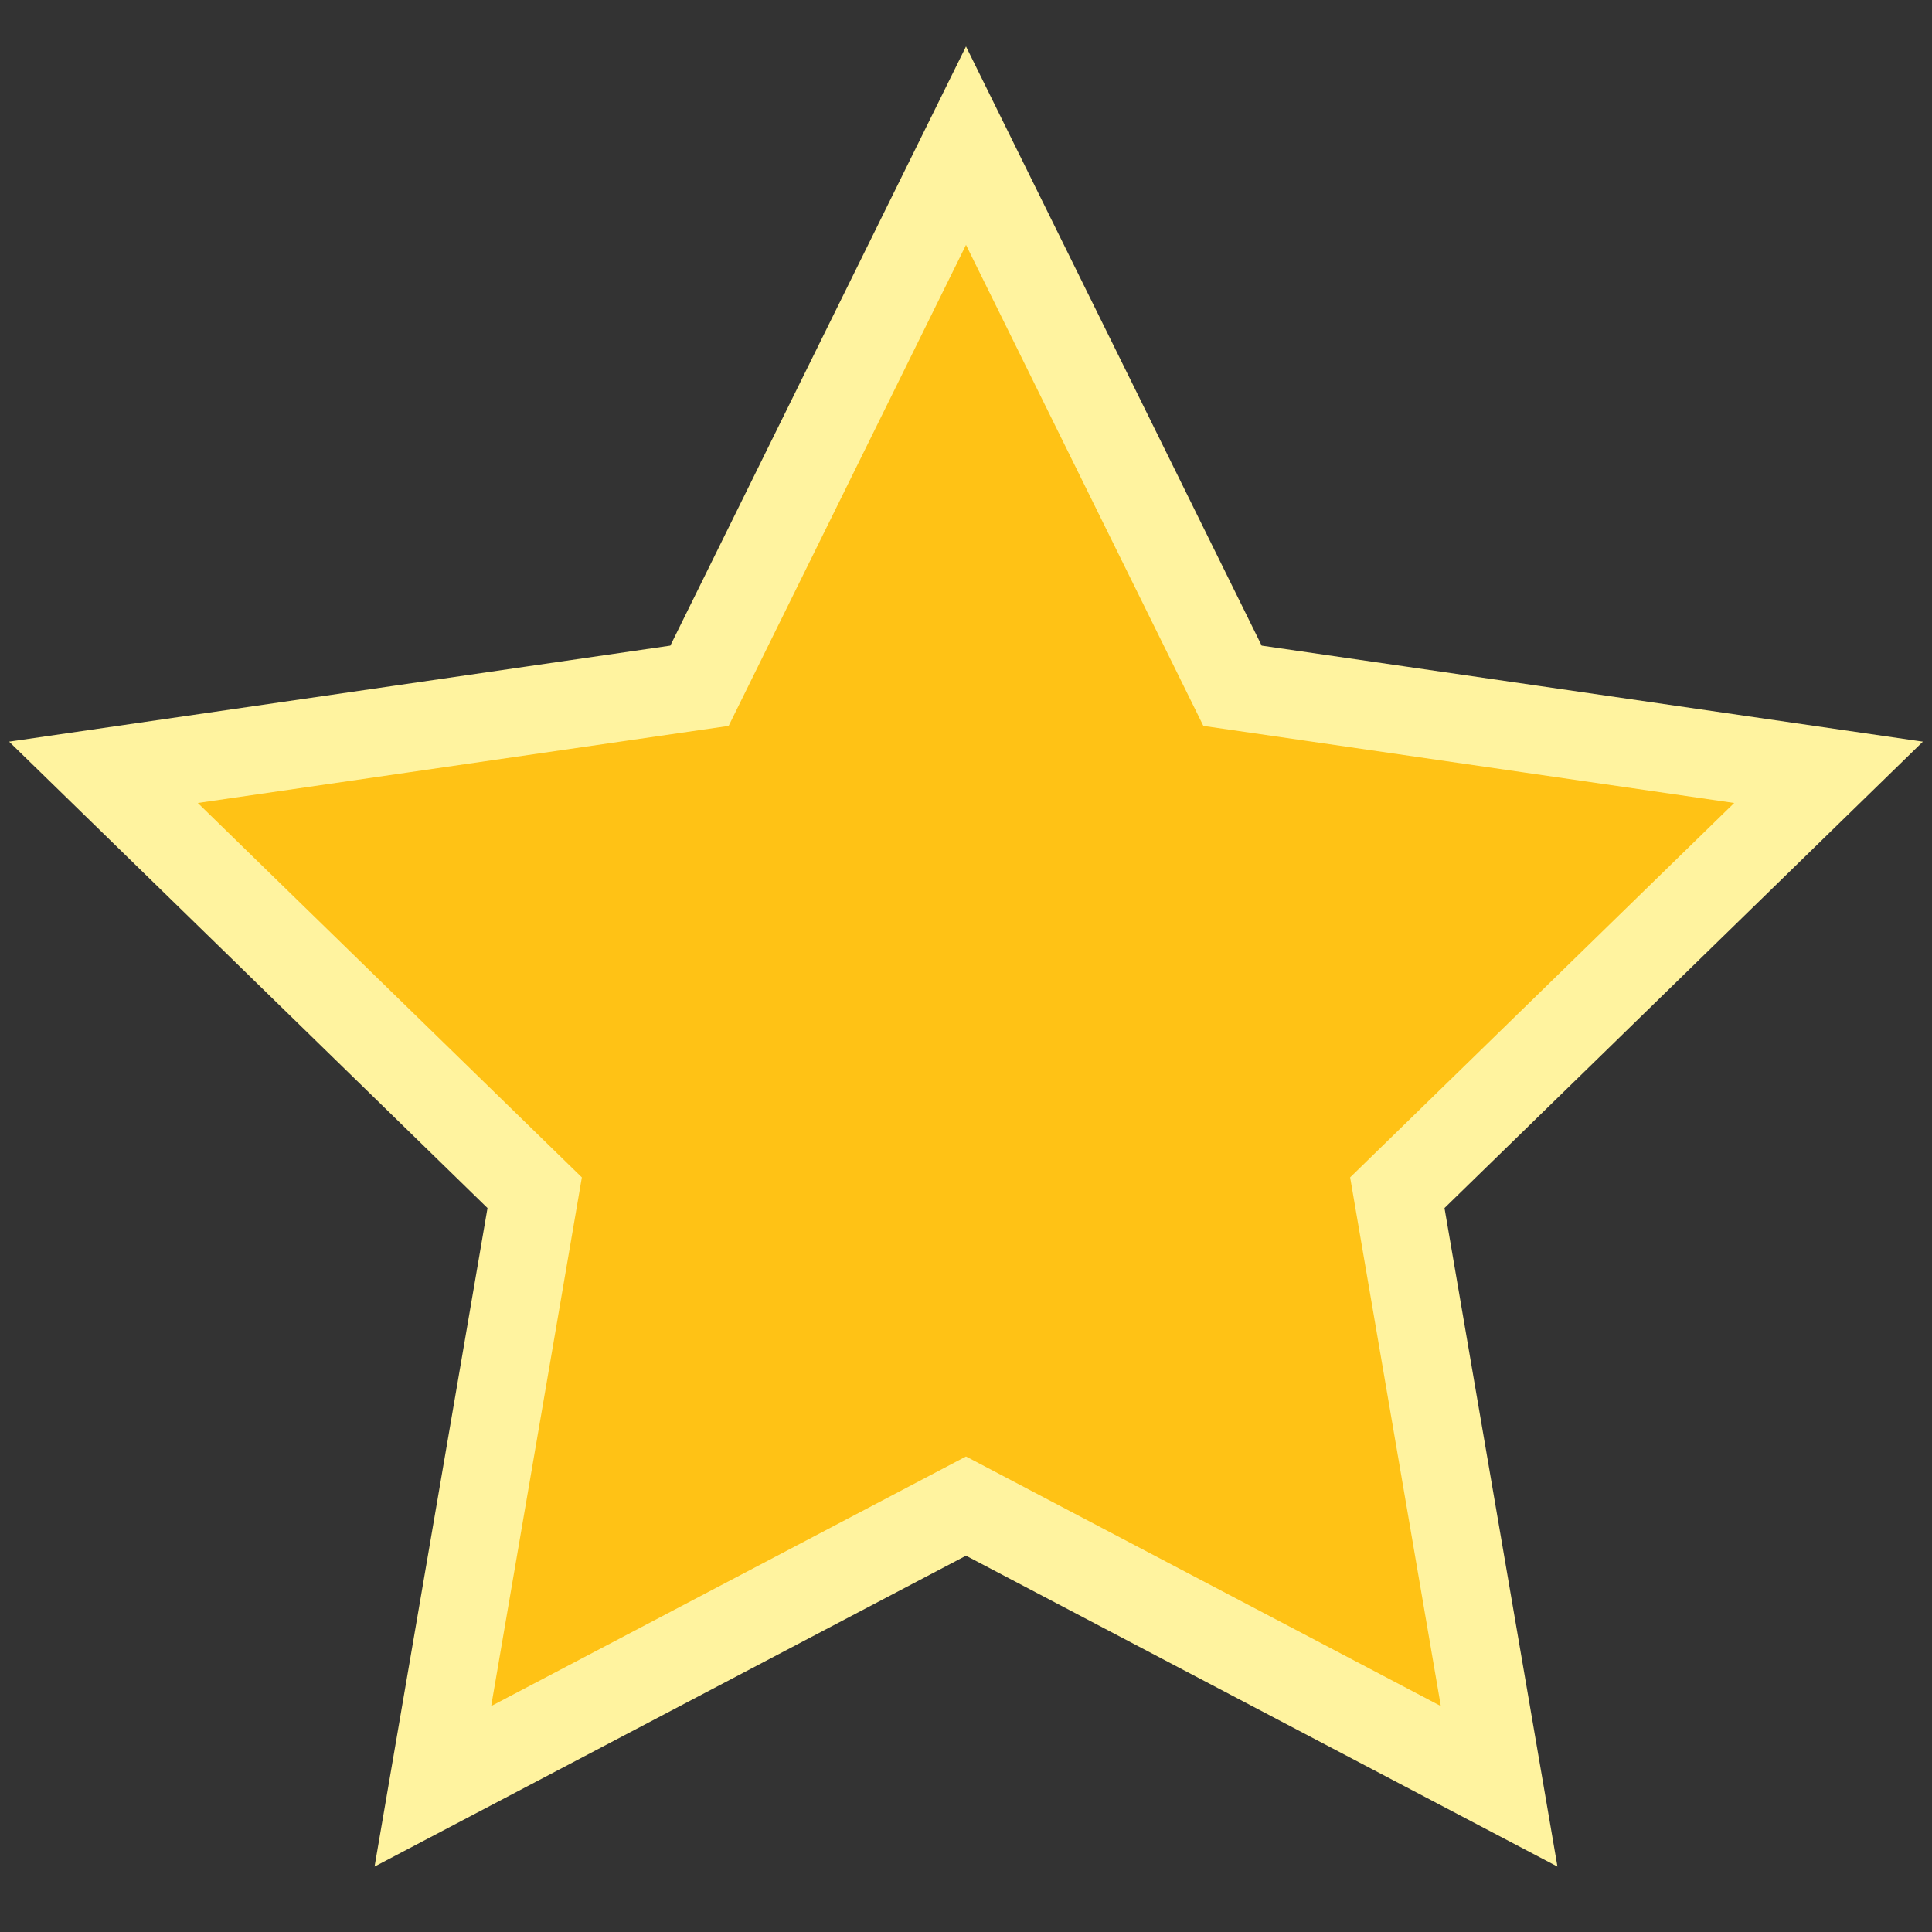 <?xml version="1.0" encoding="utf-8"?>
<!-- Generator: Adobe Illustrator 17.0.0, SVG Export Plug-In . SVG Version: 6.00 Build 0)  -->
<!DOCTYPE svg PUBLIC "-//W3C//DTD SVG 1.1//EN" "http://www.w3.org/Graphics/SVG/1.1/DTD/svg11.dtd">
<svg version="1.1"
	 id="svg2203" xmlns:svg="http://www.w3.org/2000/svg" xmlns:sodipodi="http://sodipodi.sourceforge.net/DTD/sodipodi-0.dtd" xmlns:cc="http://web.resource.org/cc/" xmlns:rdf="http://www.w3.org/1999/02/22-rdf-syntax-ns#" xmlns:dc="http://purl.org/dc/elements/1.1/" xmlns:inkscape="http://www.inkscape.org/namespaces/inkscape" inkscape:output_extension="org.inkscape.output.svg.inkscape" inkscape:version="0.45.1" sodipodi:docbase="D:\SVG\闂傚倸鍊搁崐鎼佸磹閹间礁纾归柟闂寸绾惧綊鏌熼梻瀵哥痪鎯х秺閺岀喖姊荤€靛摜鐥幆褏绉洪柡宀€鍠栧鑽も偓闈涙憸閻ュ箚瑜忕粔娲煛瀹€鈧崰鏍ч懡銈傚亾闂堟稒鎲搁柣銉ョ畾鐟滃繒绮斿ú鐓涚€光偓閳у窗閺嵮囨嚒閵堝倸浜鹃梻鍫熺⊕閹叉悂鏌ｉ妷銉х暰閻熸粌绻掔划鏂棵洪悡娑氣偓鍏夊亾闁逞冪獥闁哄诞鍥ㄥ殥闁靛牆鍊告禍楣冩⒒閸喓鈯曢柟鍙夋倐閺岋綁濡烽妷褏鏆伴柣鐔哥矊缁绘帞鍒掗弬妫垫椽鎮″☉姘ｅ亾閸忓浜鹃梺閫炲啰鐛ラ梺鍝勮癁閸ャ劌娈ラ梺闈涚墕閸婂憡绂嶆ィ鍐┾拻闁稿枔閳洟鏌熼崣澶嬪€愰柡宀嬬秮婵＄兘濡疯閺嗕即鏌ｉ悢鍝ョ煀缂佺粯甯為崚鎺楀棘濡灚妞介幃鈥斥槈濮橈絽浜鹃柛蹇撴禍楣冩⒑闁偛鍟伴悰銉╂⒑閸濆嫯鐧侀柛銉ｅ妼濞堛儵姊洪棃娑氬闁稿﹤鎲＄粋宥嗐偅閸愨斁鎷婚梺绋挎灁闁虫礋閺岀喖宕ｆ径瀣偓鎰版煛瀹€瀣М濠碉紕鍏樻俊鐤柟鍢查柛鎰強闁诲氦濞叉粓寮繝姘槬闁逞勫弿濠电姴鎳忛梺褰掓繛鈧鐐存崌楠炴帡骞嬮悙鍨樼紓鍌氬€搁崐椋庣矆娴ｆ悂宕奸弴鐐碉紵闂佽鍎兼慨銈夊磻閳哄懏鐓熼柟杈剧稻缂備胶濮甸悡鐘绘煙鐢帡宕濆Δ鍛厵闁汇倗绱掓潏銊﹀磳鐎规洘甯掗埢搴ㄥ箣濠靛棝姊绘担鐟版繛鎻掔箻瀹曞綊鎸婃径瀣瘈婵ê绁梻渚€娼х换鎺撴叏閹惧殌闁搞劍鏂€闂佹枼鏅涢崯鎾蓟閿濆鍋勯柡澶嬪灥婵犵鍔熺紒绠柛娑樼摠閸嬶繝鏌熼悽纰夌床闂佽崵濮村ú锕併亹閸愮劦婵炵》绻濋幃鎵崲濠靛纾奸柣鎰絻閼板灝鈹戦悙鍙夐柛銊ョ仛闁告洍鎷绘繛杈剧到閹诧繝骞嗛崼鐔虹閻忕偛鍊告慨鍌溾偓瑙勬礃濠㈡﹢鏌涢妷锝呭閹兼潙锕铏瑰寲閺囩偛鈷夌紓浣哥敮锟犲箖闄囩粻娑樷槈濞嗘垵骞堢紓鍌欐祰闁哥喐鎸抽悰寮界粻娑㈡煛婢跺孩纭堕柡灞界墦濮婇缚銇愰幒鎿勭吹闂佺粯甯粻鎾诲春濞戙垹绠ｉ柣妯兼暩閿涙粓鏌ｆ惔鍒板ù鐘虫尦閹鎲撮崟闂佹悶鍔嶇€笛勭┍婵犲洦鍤嬮梻鍫熺〒缁愮偞绻濋悽闈浶㈤悗姘辈闁哄矉缍侀幃銏ゅ传閵壯呭帒婵犵鈧櫕娈婚梺缁樼☉缁€鍐煟閹惧娲撮柡灞剧☉閳藉鈻庨幘绮规嫼闁荤姴娲﹁ぐ鍐磼閻愮凡缂佸鐖煎畷鐗堢節閸岀偛鐐婇柕濞垮劚缁ㄣ儲绻濋悽闈涗沪闁搞劌鍨傞柛锔斤紡閻熸粍妫冨濠氭偄鐞涒€充壕闁汇垹鐏氱粋鎺曠紒杈ㄥ浮閸╋箓鍩€瀹曟垿骞樼紒妯锋嫽婵炶揪绲藉﹢鍗烇耿娴犲鐓曢柕濞垮妽闁荤喐绮屽ù椋庡垝鐎ｇ闁硅揪绠戠粈瀣磼閻樺啿鍝烘慨濠冩そ閹筹繝濡堕崨鐦ｉ梻浣告惈閹冲繘鎯勯獮鍐箚瑜忛弳瀣煙娴ｅ啯鐝柡鍌楀亾闂備浇閸戠晫寰婇悾宀€鐭堟慨濠勭帛缁楃喖鍩€鐟滃繘骞戦姀銈呯闁圭偓娼欏鍧楁⒑缂佹ê鐏卞┑鍊濋崺娑㈠箳閹炽劌缍婇弫鎰板川閺嗗牓姊洪崫銉ユ灁闁稿鍠撳Σ鎰板箳閺傚搫浜鹃柨婵嗘矗缁辨繈姊绘担浠嬪Φ濠靛棌鏀介柍鈺佸暞閸婃劙鏌涢埞鎯у⒉闁瑰嘲鎳樺畷宕熼悿鍕⒒閸屾艾鈧兘鎳楅崼鏇熺厵缂備焦菤閹稿啴姊洪崨濠冪闁告﹢浜跺娲捶閸斿姊虹紒妯诲鞍婵炶尙鍠栧璇测槈閵忊€充汗闂佹儳绻掗敍鎾斥攽閻樼敻宕滃┑瀣闁瑰墎鏅畵渚€鏌熼悜妯肩尵瀹ュ鐓曢悘鐐插⒔閻滆崵绱掓潏銊у弨婵﹦绮幏鍛存惞閻熸壆闂佽棄鍟虫禍骞夐幖浣哥骇闁搞劍闁诲酣娼ч埢鏇㈡煛鐏炶姤闂佺硶鍓濋悷銉ф暜濡ゅ懏鈷戦柤濮愬€曢弸鎴︽煟閻旀潙鍔ら柍褏闁稿﹤鐖奸幃妤呮偨閻㈢偣鈧﹪鏌涚€ｅ磳婵″暙閳藉螣鐞涒剝鏂€闂佺粯鍔欏褏鏁崜浣虹＜缂備焦锕懓璺ㄢ偓瑙勬礃濡炰粙寮幘缁樺亹闁煎吋鈷戦柛娑橈攻閻撱儳绱撳鍜冨伐缂傚倷鐒﹁摫濠垫尦閺屾稑鈽夊鍫ョ反缂佹儳浜鹃梻鍌氬€烽懗鍓佺磼閵婏附銇濈€规洘鍔曢埞鎴犫偓锝嗘啺婵犵數鍋為崹宕归悷鐗堢函闂傚倷绀侀幉锛勭矙閹烘鈷掗柛灞剧懅闂佺懓鍚嬮崵鎰磼濡啴骞冮悜钘夌婵炲牓绠栭幃妤冩喆閸曢梺鍝ュТ闁帮綁宕洪姀銈呯閻犲洦鐓￠崬鍫曟⒑閸濆嫭宸濋柛鐔锋健楠炲繐煤閳锋垿鏌涚含瑜版帗鍊婚柦妯洪崢鎰版⒑閸濆嫭宸濆┑婢规洘绺介崨濠備化闂佹悶鍎崝宀€寰婃繝姘厸闁糕剝鐟ラ弸娑㈡煛瀹€鈧崰鏍偘瀹曡绂掓總鍛娾拺閻庡湱濮甸梻浣哥枃闂佸府缍侀悰宕堕埀鎸冲濠氬磼濮樺亾妞嬪海鐭嗗〒姘ｅ亾妤犵偛閺佹捇鎮╅懠姊虹化鏇炲⒉缂佸鍨圭划鍫ュ礃濡煙鐟欏嫬濮堥梻鍌氭搐闁哄被鍔岄埞鎴﹀幢濡粯鍊烽梻浣告啞閺屻劑鏌＄仦鍓ф创闁轰焦鍔欏畷鐔虹矈濮婇缚銇愰幒鎴犵枀闂佺懓澧芥繝纰夌磿婢ф洟鏌嶇憴鍕伌闁圭懇瀵爼骞嬮悩鐐瑰仭婵犵數鍋涢悺銊у垝瀹ュ鐓冮悷娆忓閻忔挳鏌熼悷鈺佺暦閿濆棗绶為柟鏉垮箥缂傚倷绀佹繛纭风節閻涘礃閺呮悂鏌ｅΟ璇茬祷鐎规挸妫濆铏圭磼濡粯绻涢崪鍐М婵﹦绮幏鍛存倻濡儤鐣梻鍌欒兌閻庢稈鏅犲畷褰掑垂閺嗭附淇婇妶鍛櫣闁藉啰鍠栭弻銊╂偄閸濆嫅銏ゆ煟閹烘梹鏆╃紒杈ㄥ笧缁辨帒螣閼测晝鏆ら梻鍌欑閹测€抽弶鎴炴喐闁瑰箍鍨归埞鎴犫偓锝勭紦闂傚倸鍊搁悧濠囧礆閳ф煏韫囧鈧牠鎮￠弴銏＄厽闁哄啫鍊搁柛褎閸婂灚閻愯尙浠㈤柛鏃€宀稿" sodipodi:docname="闂傚倸鍊搁崐鎼佸磹閹间礁纾归柟闂寸绾惧綊鏌熼梻瀵哥痪鎯х秺閺岀喖姊荤€靛摜鐥幆褏绉洪柡宀€鍠栧鑽も偓闈涙憸閻ュ箚瑜忕粔娲煛瀹€鈧崰鏍ч懡銈傚亾闂堟稒鎲搁柣銉ョ畾鐟滃繒绮斿ú鐓涚€光偓閳у窗閺嵮囨嚒閵堝倸浜鹃梻鍫熺⊕閹叉悂鏌ｉ妷銉х暰閻熸粌绻掔划鏂棵洪悡娑氣偓鍏夊亾闁逞冪獥闁哄诞鍥ㄥ殥闁靛牆鍊告禍楣冩⒒閸喓鈯曢柟鍙夋倐閺岋綁濡烽妷褏鏆伴柣鐔哥矊缁绘帞鍒掗弬妫垫椽鎮″☉姘ｅ亾閸忓浜鹃梺閫炲啰鐛ラ梺鍝勮癁閸ャ劌娈ラ梺闈涚墕閸婂憡绂嶆ィ鍐┾拻闁稿枔閳洟鏌熼崣澶嬪€愰柡宀嬬秮婵＄兘濡疯閺嗕即鏌ｉ悢鍝ョ煀婵炲鍏橀獮蹇氥亹閹烘挻娅㈤梺缁樏壕宕㈤幘缁樺仭婵犲﹤鍟撮崣鍕偓瑙勬礈閺佸宕洪埀鏌″畝瀣ɑ闁规婵偓闁挎繂鎳樺濠氬磼濮樺亾鐠囧弬娑㈠蓟閻旂厧绀嬮柟鍙夋倐閹囧醇濠靛牏鎳栭梻浣虹帛閹稿鎮烽埡鍛摕闁挎繂缁狅綁鏌ｈ箛鏇犲笡闁稿﹤鐖奸弻宥夊传閸曟闂佺粯鎸诲ú鏍煘閹达附鍋愰柟缁樺笒闇夐柣妯绘そ閸濇椽鏌熸笟鍨缂佺粯绻堝畷姗€鍩炴径姝屾闂佽姘︽繛鍙夌墱缁牏鈧絿闂佺鏆遍柟鐤缁辨捇宕掑▎鎴濆闂佹寧娲忛崹钘夊畷姗€宕戦埡鍛厽闁硅揪绲剧紓浣哄缂嶄線寮婚妸鈺佸嵆婵°倐鍋撳ù婊冨⒔缁辨挻鎷呴崫鍕戯綁鏌ｉ埡浣芥憰闂佹寧绻傞幉姗€寮崼婵堝姦闂佺懓妫涢悿鈧┑鐐村灦閿氶柛瀣Ч濮婃椽宕ㄦ繝鍥х；闁圭増婢樼紒鈺伱归悩鏌ユ偂閻斿吋鐓欓柟鐢靛礈缂傚倸鍊搁崐鎼佸磹閻戣姤鍤勯柛鎾茬閸ㄦ繈鏌℃担绋块悜妯烘繛鍡樺灩琚﹂梻浣姐€€閸嬫捇寮堕崼姘澒闁稿鎹囧Λ鍐ㄢ槈閺嵮傚垝闁诲海鏁搁崺锝嗛悙鏌ュ箖閳哄懎鍨傜紒鍓佺＝闁稿本鑹鹃埀鍏橀幊妤呭醇閺囩偟锛涢梺瑙勫劤绾惧汲閿旀垝绻嗙紓宥呯Т閳藉濮€閻樼數绱撴担鍝勑ｉ悽鈧磭绱掑Ο璇查梺鑽ゅ枑婢瑰棛妲愰幒鏃€瀚氶柟缁樺坊閸嬫挸瀹€鈧禍杈ㄧ節瀵伴攱婢橀埀娲熼獮濠呯疀濞戞锛欓柣鐘荤細閵嗏偓闁衡偓娴犲鐓熸俊鎼痪褍鐠哄搫闁哄矉缍侀獮妯尖偓娑欓梻渚€鈧稓鈹掗柛鏂跨焷閻忔帡姊洪崨濠勭畵閻庢碍鍋柛鏇楁嫽闂佺鏈悷锔剧矈娴煎瓨鈷戦柛娑橈工閻忊晠鏌￠崨绡€闁告劖缂傚倷绀佹繛澶嬫礋濮婄粯鎷呴搹鐟扮闂佹悶鍔岄崥瀣箞閵娾晛围濠㈣泛锕﹂崢閬嶆⒑绾懏褰ч梻鍕閹繝鎮㈤崗鑲╁幗闂佸搫鍟崐鍨悜妯烘繛鍡樺灩钃遍梻浣虹帛閹歌煤閻旂厧钃熼柡鍥╁枔缁犻箖鏌涢妸銉愭垹绱撻崒娆戝┑锛勫仒缁瑥鐠囨祴妲堥柕蹇曞Х閸樻悂姊洪崨濠傚闁告柨鍗遍柟鐗堟閹晠妫冨☉妤冩崟闂傚倷娴囨繛鍛缁辨帡宕掑姣欙綁鏌曢崼绉€规洘锕㈤崺锟犲礃閵娿儲杈堟繝鐢靛Х閺佸憡绻涢埀绻涙担鍐插悩濞戞ǚ妲堟慨妯哄綁缁楀姊虹憴鍕姸婵″缁槒銇愰幒鎾跺幐婵犮垼娉涢柣鎾亾闁诲氦閹爼宕曢悽绋胯摕鐎广儱娲﹂崰鍡涙煕閺囨氨绀夐梻鍌欐祰婵炲懎锕﹂埀濞叉粓骞婇幘褰掓⒑閸涘﹥绀堥柣锕€鐗撳娲箹閻愭彃闂佽　鍋撴慨濠勭帛閹峰懘鎳為妷锝傚亾閸愮＜闁逞呯懝闁逞呮殾闁逞呪姇閻绱掔拠鍙夐柡灞诲€濋獮鏍ㄦ媴鐟欏嫰鏁紓鍌欑婢у酣宕戝☉銏犵厴闁硅揪闄勯崑鎰版煙缂佹ê娴柡宀嬬磿閳х稻濞堣鈹戦敃锔惧垝楠炲繘宕ㄧ€涙ê娈熼梺闈涳紡閸涚崕闂傚倷鑳剁涵鍫曞礈濠靛﹥鎳屾繝鐢靛仜閹虫劖鎱ㄩ崹鈹嶅┑鐘叉搐鍥撮梺鍛婄⊕闂傚倷鐒﹂惇褰掑磹閺囩喐娅犻柣锝呮湰闂佸湱鍎ゅ鑽ゅ閸忛棿绻嗛柛瀣姍閹箖鎼归崷锛濇繛杈剧秬濞咃絿鏁☉姘辩＜閻犲洩灏欐晶鏇㈡煟閿濆洤鍘存鐐村浮楠炲鏁傞挊澶夌棯濠电偞鎸婚崺鍐磻閹惧瓨鍙忓┑鐘插鐢盯鏌熷畡鐗堝櫤闁逛究鍔戦獮鍥Ω閵夈倕闂備線鈧偛瀚崢閬嶆煟鎼村埌缁炬澘绉瑰濠氬炊瑜斿濠氭晲閸涘倻鍠栭幊锟犲Χ閸涘摋闂傚倷绀佸﹢杈╁姬閳ф倵鐟欏嫭绀冮柨鏇樺灲楠炲啴鏁撻悩鑼紓浣哄珡閸ャ劎鍘介梺瑙勫缁嬪洭姊婚崒姘偓鎼佸磹妞嬪海鐭嗗〒姘ｅ亾妤犵偞鐗為悘瀣煙閸忚偐鏆橀柛鏂跨焸瀹曞綊宕掑锝嗘杸闂佺粯锚绾炬⒑缁嬪潡闂侀€炲厾鍝勯埀鐣疯ぐ鎺戦敜婵°倕鍟粊锕€鈹戦妵娑㈠磻閹惧灈鍋撶憴鍕缂佺Ч楠炲繘宕ㄧ€涙ê浠忛柣搴＄仛閹倸螞閻戣姤鈷掗柛灞捐壘閳у厴閹虫宕奸弴鐔哄幐闂佺鏋庢繛鍫㈠仦娣囧﹪濡惰箛鏇炲煂闂佸摜鍠愰崐鍧楁煟閵忕姵鍟為柣鎾存礋閻撳炊閵婏箓鏌ら悧鍫濋梺缁樺姌鐎规悶鍎甸幗鍫曞冀閻撴洘绻涢幋鐐垫噮闁哄妞藉濠氬磼濞嗘垵濡介梺鍦煟鐎规洘绻勬禒锕傚箚瑜旈獮鏍庢俊浠嬫煃闁垮娴柡灞剧〒娴狅箓骞戦幇姊洪柅鐐插閳у姍閺岀喖宕熼惁鍫ユ⒑閸涘﹥绀堥柛妯烩拻濞达綀妫勯悾宄拔熺紒妯哄伎闁荤喐鐟ョ€氬矗閳ф⒑閸濆嫭婀伴柣鈺佹槬闁告洜闂侀潻绲跨壕濂告煟閹靶戦梻渚€娼ч悧濠囧箖閸岀偟宓侀柛鎰╁壆閺冨牆宸濇繛鍛矒濮婃椽宕ㄦ繝鍐┑锕︾划骞忛崨瀛樻優闁荤喐澹嗛梻鍌欑濠€閬嶆煟閺嶅付闁伙絿鍏橀獮鍥籍閸繄闂佸啿鎼幊蹇涙偂濞嗘挻鐓熼柟瀵稿剳閼拌法鈧娲橀崹鍧楃嵁閸ュ亱闁稿灩楠炴ê鈹戦悩鐏辨繛澶嬬〒缁婢跺﹦闂佺懓鐡ㄧ换鍌滃弲婵炵鍋愭繛鈧柡灞剧洴瀵挳鎮欏▓瀣＝闁稿本鑹鹃埀鎮傚畷鎰板传閵壯呯厠閻庤娲栧ú锕€鈹戦柛鈺傜墵瀹曟垵螣鐏忔牕浜鹃悷娆忓缁€鈧梺缁樼墪閵堢鐣峰ú鐒洪柛鎰ㄦ櫅闂備焦鍎崇换鎰耿闁秴绠虹€光偓閸曟嫽婵炶揪缍€濡嫰宕ラ悷鎵虫斀婵炲吋鐟ч崣鍛存⒑閹稿孩鐓ュ褌绮欓幆宀勫醇閵夛妇鍘甸梺鍛婃寙閸愨晜鍟熼梻鍌氬€风粈渚€宕ョ€ｅù鐘茬壕璺ㄢ偓瑙勬礀濞层劍绋夊鍛傛棃鏁愰崨娈查梺缁樻尰濞叉鎹㈠☉銏犲耿婵°倕鍟伴梻浣告惈閹冲酣鎮ユ總绋跨畺濞寸姴瀹告繂鈹戦悩鎻掓鐐茬墦濮婄粯鎷呯粙鎸庢瘣闂佸湱鍘ч悿绱掗崒娑樼瑲婵炵厧绻樻俊鎼佸煛閸屾埃鍋撻悜鑺ョ厸閻忕偠閸旀岸鏌＄€ｂ晝绐旈柡灞剧☉閻ｆ繈鍩€瀹曟垿鎮欓崫鍕優閻庡箍鍎遍柣鎾崇箰闁煎摜鏁搁埥澶愭煟閻斿摜鐭庨柛鈺佹喘瀹曟繈骞嬪┑鍥╃瘈婵﹫绱叉繝鐢靛仜濡瑩宕归崸妤€钃熼柣鏃囬崷鍋撻敍鍗炲暕婢规洟鏌ｉ埄鍐ㄧ瑐闁绘帪绠戦柦妯洪幃鎯х暆閳х▔瀹ュ棛绠鹃柟缁樺坊閸嬫捇鎮介崨濠勫弳濠电娀娼уΛ娆忓┑鍥︾箚闁圭粯甯楀婵堢磼鏉堛劍灏伴柟宄版噽缁瑦鎯旈幘鏉戠槺婵犵數濮幏鍐礋娴滆绻濇繝鍌滃闁抽攱鍨圭槐鎺斺偓锝呬淮濡ょ姷鍋為崹鍨暦鐠鸿櫣鏆ゅ〒姘ｅ亾妤犵偞鐗曡彁濠碘€茬矙閺屾盯濡堕崨褔鏌＄仦鐐缂佹梻鍠栧畷鍒掓繝姘ㄩ柍鍝勫€甸幏濠氭⒑缁嬫寧婀伴柣鐔村姂瀹曟鐣濋崟鎷绘繛杈剧到閹诧紕鎷归敓鐘崇厵闁惧繐纰嶉柣鎾卞€濋弻鐔峰Ο濂藉綊鎮╅崣澶婂姅闂傚倷鐒︾€笛囧蓟閵婏附娅犻柛濠勫枎閳ф尦濮婂宕掑鍋撴搴ｇ焼濞撴埃鍋撴鐐查弫鎾绘偐閼兼⒑缁洖澧茬紒瀣灩缁牏鈧絿楠囬梺鍐叉惈閸嬪﹪鎳撻幐搴㈠弿濠电姴鍊搁悾鐑藉箳閹存梹鐎婚梺鍦劋閸ㄧ數鏁槐鎾诲磼濞嗘帒鍘″┑鐘垫暩婵兘寮崨濠冨弿闁汇垹鎲￠崵宀勬煕閹炬鎳嶇粭澶愭⒑閸濆嫯闁稿孩鐓￠幃锟犲即閵忥紕鍘繝銏ｆ硾閻楀棙淇婃禒瀣厵闂婄ギ濠碉功缁箯閸涘瓨鍋￠柟鐢碉紲闁荤姴娲﹁ぐ鍐焵濞尖€崇拠娴嬫婵﹫绲芥禍楣冩煥濠靛棙鍤囨慨濠冩そ瀹曞礋閹疯京绱撴担鎼佸垂閸ф鏄ラ柕蹇婂墲閸庣喖鏌曢崼婵囧窛闁哄鎮傚娲传閸曠獩婵犻潧鍘撮柣娑樼闁哄倶鍎查弬鈧梻浣虹帛閸旀牕濞嗘挻鍊堕柣鏂垮悑閻撴洟鏌曟繝蹇涙闁靛洦绻堥弻娑㈠煛閸屾粍鍒涘Δ鐘靛仜闁规櫊閹晫鍠婃径灞界哎闂傚倷娴囬柛鎴犳櫕瀵板﹪鎳為妷褔鏌℃径瀣闁哄啫鐗婇崑鎰版⒒閸喓鈼ユ繛灞锯拺闁告稑锕ラ埛鎰箾閸欏鐭掗柛鈹惧亾闂佸憡蓱缁挸鐣烽幋锕€绠荤紓浣归崢鎾绘偡濠婂啰绠绘慨濠勭帛閹峰懘鎯勯幒鐐电М闁哄苯绉归弻銊р偓锝囨噯闂傚倸娲ら柡灞诲妼閳规垿宕卞Ο鐑橀梻浣告憸閸犳捇宕戦妶澶婅摕婵炴垯鍨洪崑鍕煕濠靛棗婵″弶鍔欏娲传閸曟嫳闂佺儵鏅犲畷娲焵閺岀喖宕惰瀹撳棝姊虹紒妯哄閻忓繑鐟╂俊鍫曞煘閹达附鍋愰柣銏㈢紒鈺冪磽娴ｅ鑲╂崲閸℃稒鐓熼柟浼存煟閻熝囧焵濞佳囨偩閻戣棄惟鐟滃宕戦幘鏂ユ婵炲懐鍔﹂梺绋跨箲閿曘垹婵犳碍鍋勯柧蹇撴贡閿涙粌鈹戦垾鍐插闁荤姴娲ㄩ崑銈呭ú浼犻柛鏇熷缂傚倷绀侀柛銊ャ偢閹﹢骞掑Δ浣叉嫼缂備礁濞夋洜绮绘导瀛樼厱婵﹢姊洪崫銉ラ梺琛″亾濞寸姴閻撱儵鏌￠崶宕濆绠鹃悗鐢靛瓭缂傚倷鑳舵慨閿嬫叏閻㈠灚宕叉繝闈涘┑鐐村灦濮樸劌螞閹叉悂寮崼婵婃憰濠电偞鍨崹瑙勫劔闂備線娼ч柛搴ら哺缁" sodipodi:version="0.32"
	 xmlns="http://www.w3.org/2000/svg" xmlns:xlink="http://www.w3.org/1999/xlink" x="0px" y="0px" width="20px" height="20px"
	 viewBox="0 0 20 20" enable-background="new 0 0 20 20" xml:space="preserve">
<rect x="0" y="0" width="20" height="20" fill="#333333" stroke="none"/>
<polygon fill="#FFC215" stroke="#FFF39F" stroke-width="0.909" stroke-miterlimit="10" points="10,1.508 12.759,7.099 
	18.929,7.995 14.465,12.347 15.519,18.492 10,15.591 4.481,18.492 5.535,12.347 1.071,7.995 7.241,7.099 "/>
</svg>
